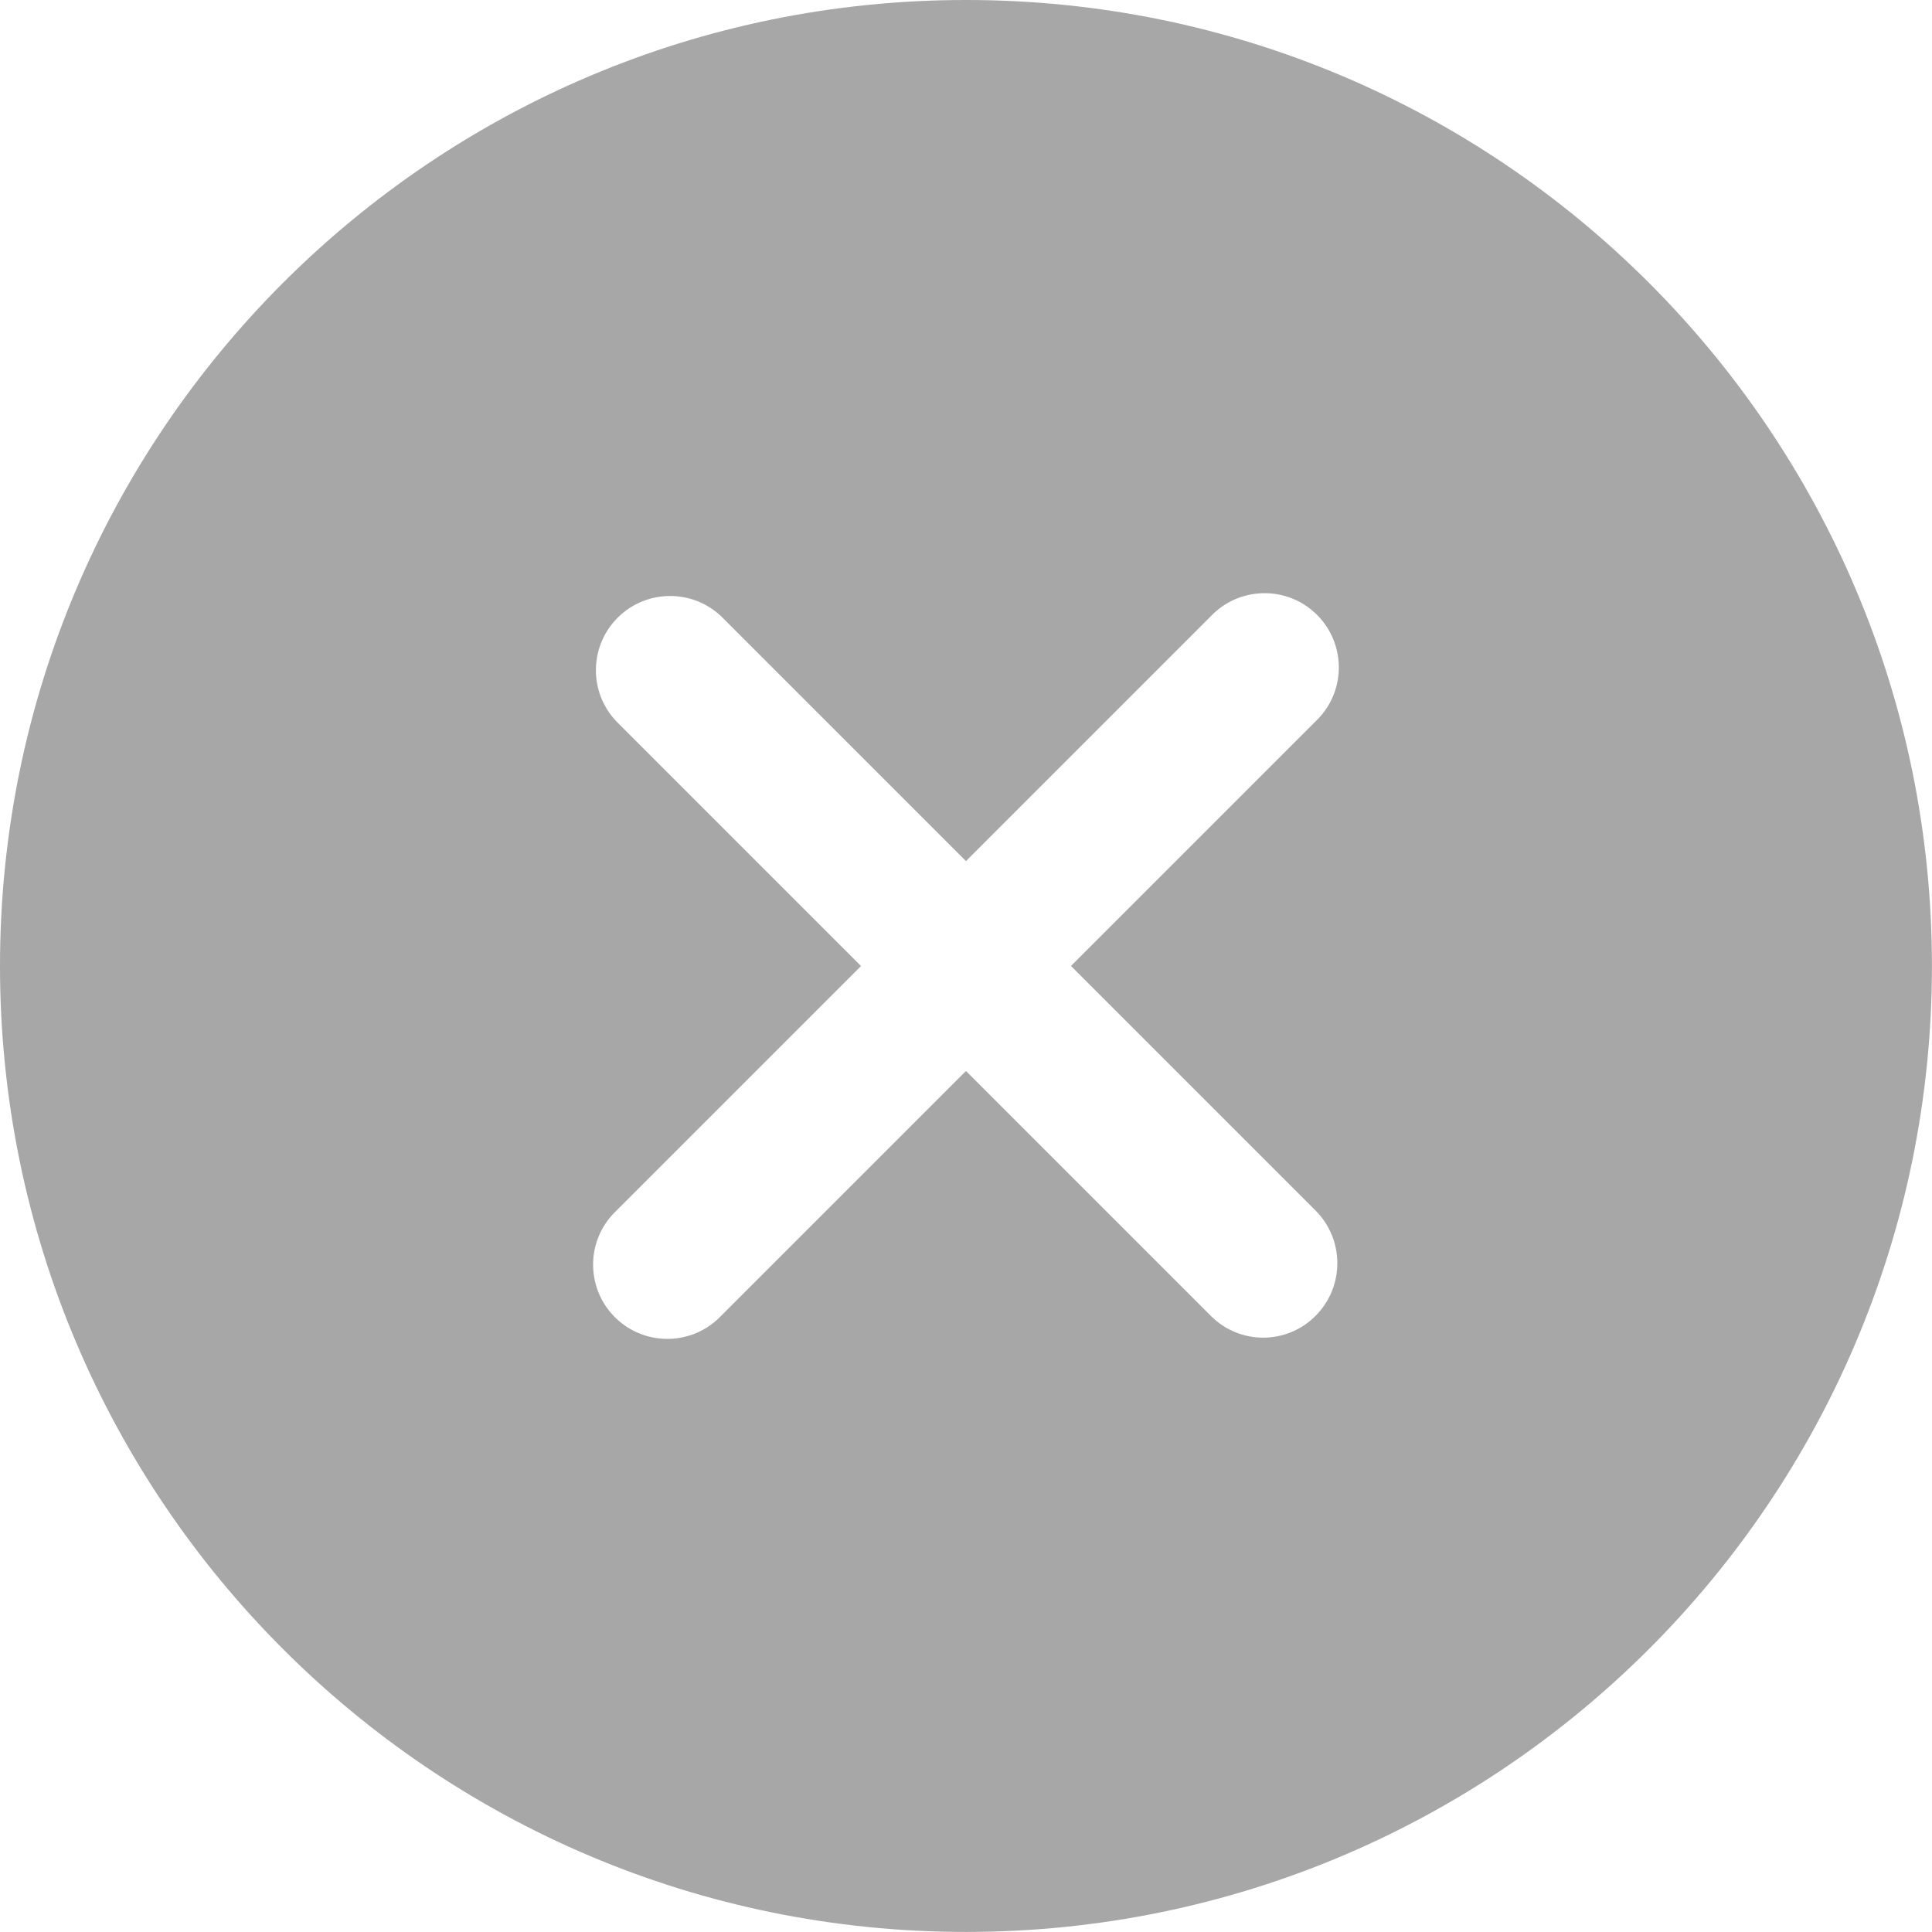 <?xml version="1.0" encoding="UTF-8"?>
<svg id="Capa_1" data-name="Capa 1" xmlns="http://www.w3.org/2000/svg" viewBox="0 0 289.77 289.77">
  <defs>
    <style>
      .cls-1 {
        fill: #a7a7a7;
      }
    </style>
  </defs>
  <path id="Icon_ionic-ios-close-circle" data-name="Icon ionic-ios-close-circle" class="cls-1" d="m144.88,0C64.87,0,0,64.87,0,144.88s64.87,144.88,144.88,144.88,144.88-64.87,144.88-144.88C289.77,64.88,224.92,0,144.92,0c-.01,0-.02,0-.03,0Zm36.71,197.34l-36.71-36.71-36.71,36.71c-4.23,4.46-11.28,4.65-15.74.42-4.46-4.23-4.65-11.28-.42-15.74.14-.14.28-.28.42-.42l36.71-36.71-36.71-36.71c-4.23-4.46-4.04-11.51.42-15.74,4.3-4.07,11.03-4.07,15.32,0l36.71,36.71,36.71-36.71c4.23-4.46,11.28-4.65,15.74-.42,4.46,4.23,4.65,11.28.42,15.74-.14.14-.28.28-.42.42l-36.7,36.7,36.71,36.71c4.32,4.36,4.32,11.38,0,15.74-4.29,4.35-11.29,4.4-15.64.12-.04-.04-.07-.07-.11-.11Z"/>
</svg>